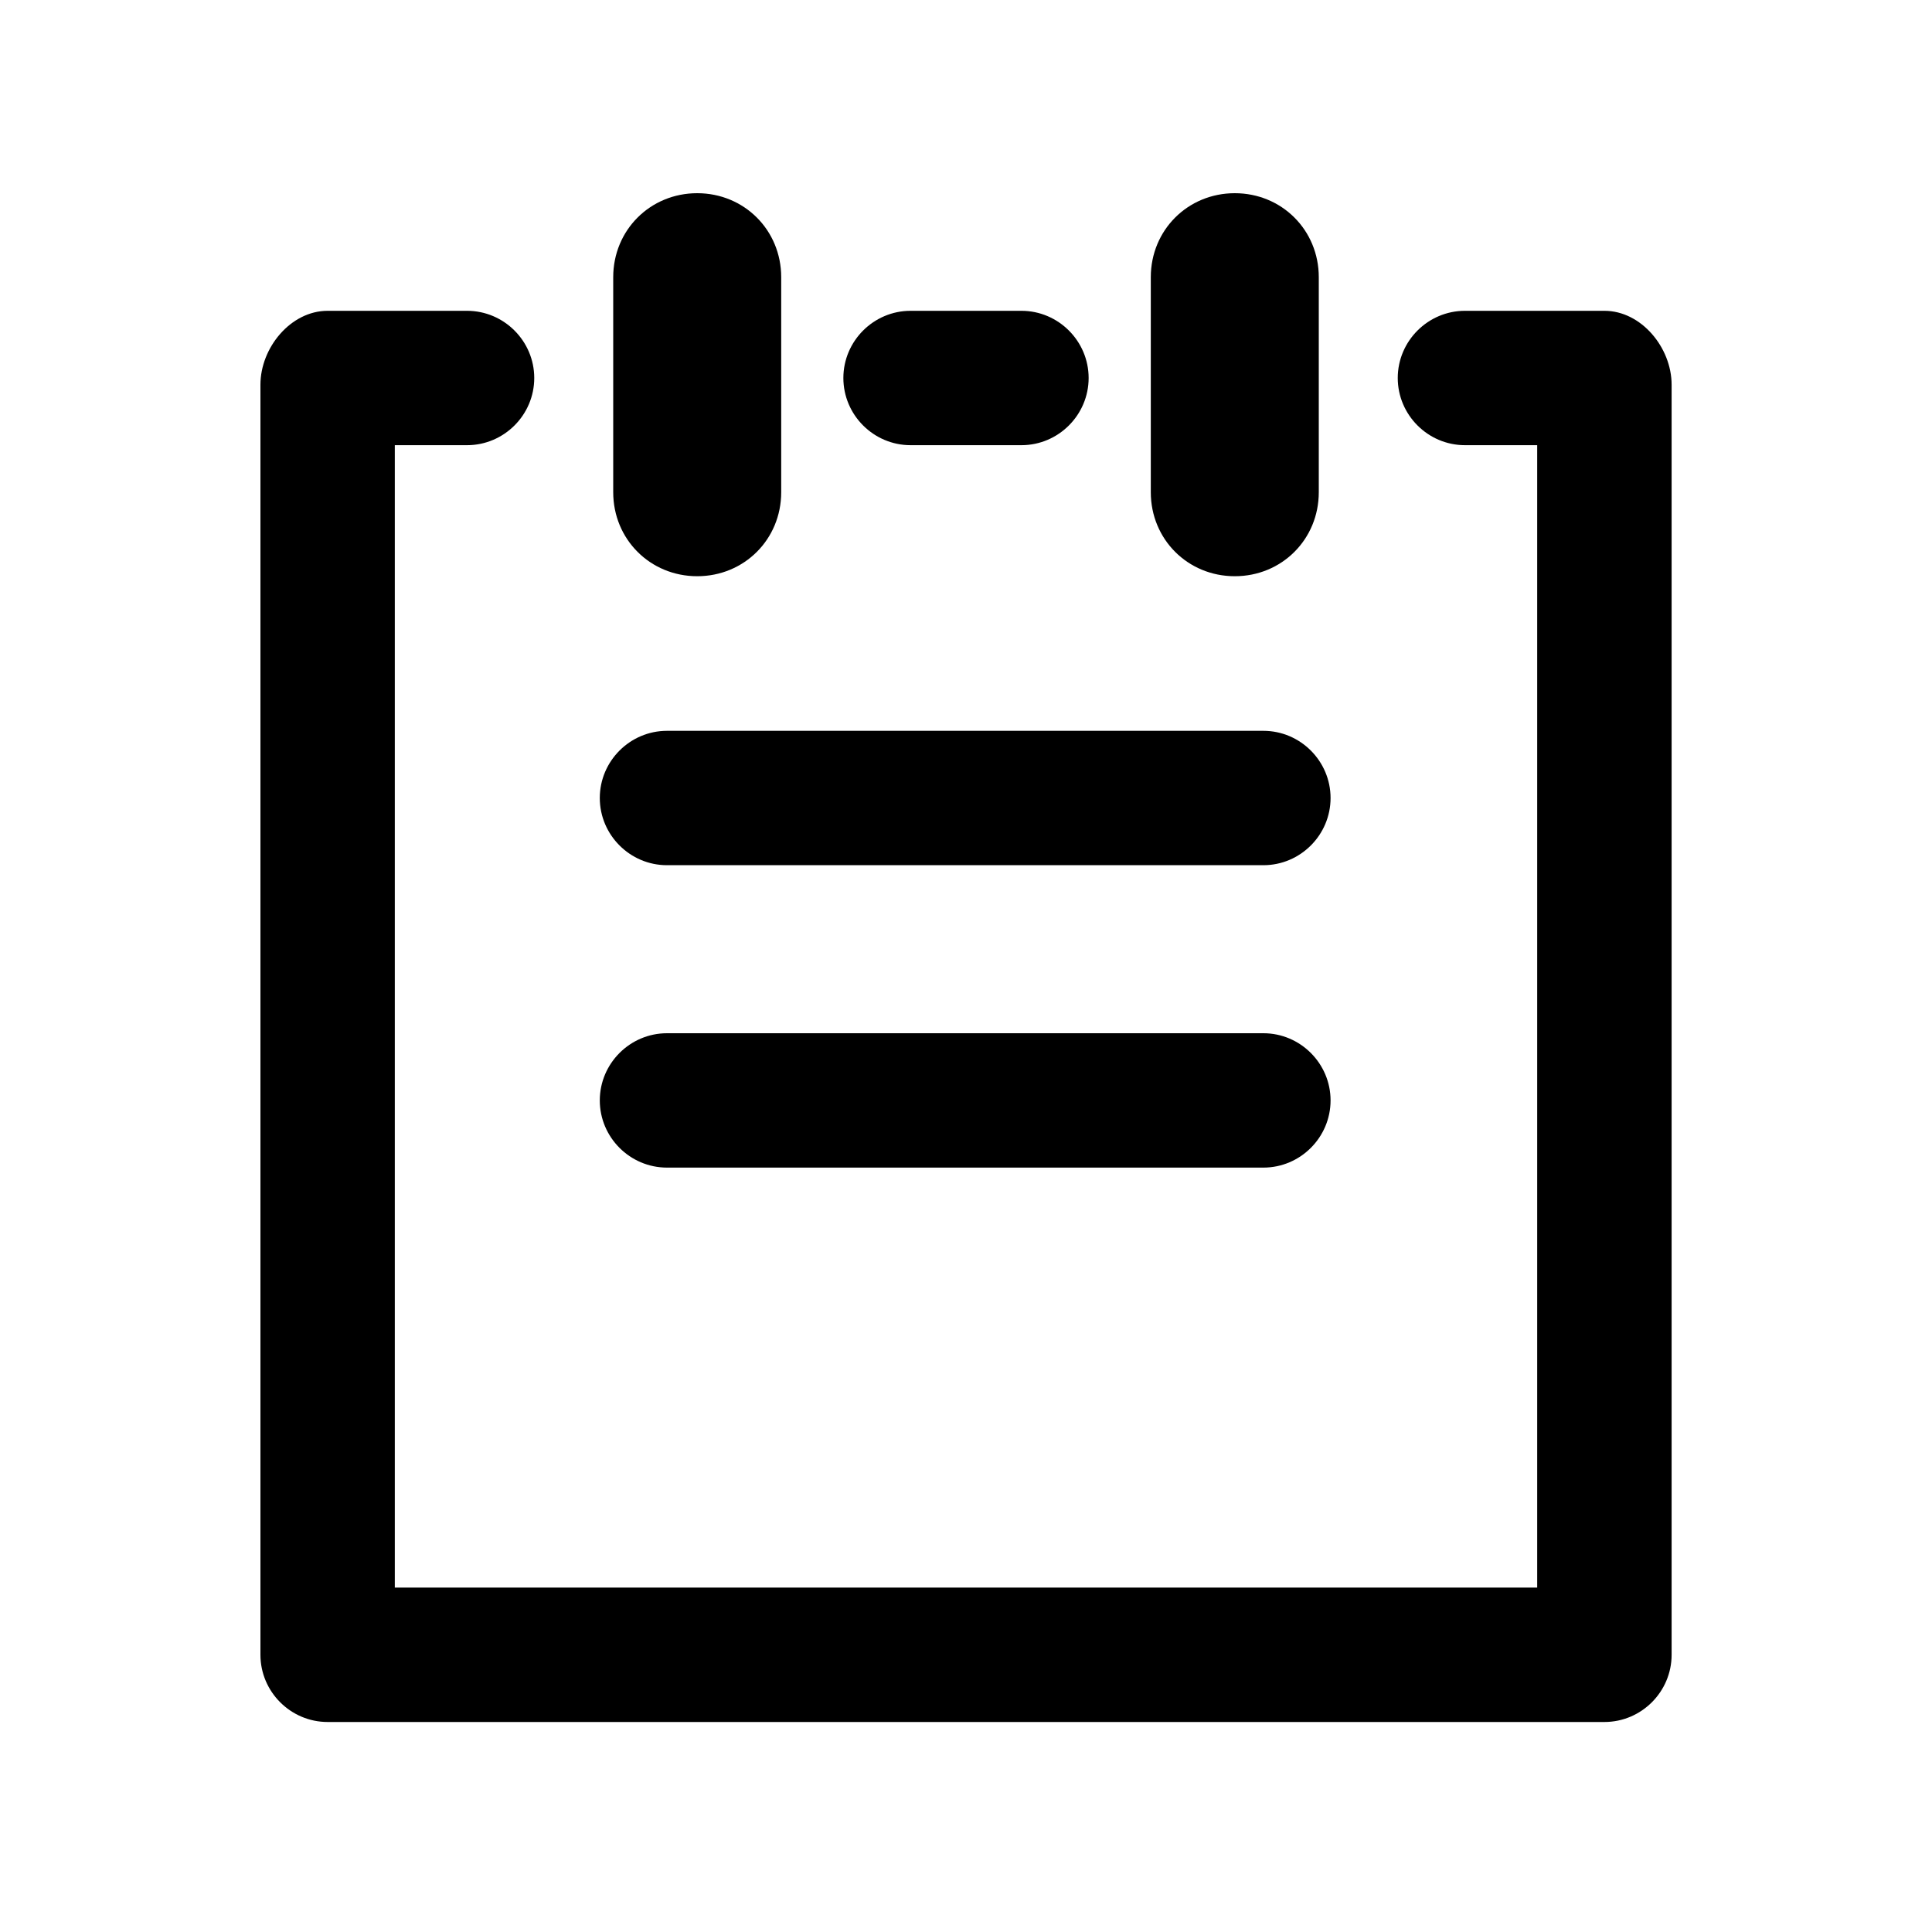 <!-- Generated by IcoMoon.io -->
<svg version="1.1" xmlns="http://www.w3.org/2000/svg" width="40" height="40" viewBox="0 0 40 40">
<title>di-to-do</title>
<path d="M12.696 10.191v-4.452c0-0.974 0.765-1.739 1.739-1.739s1.739 0.765 1.739 1.739v4.452c0 0.974-0.765 1.739-1.739 1.739s-1.739-0.765-1.739-1.739zM25.565 11.93c0.974 0 1.739-0.765 1.739-1.739v-4.452c0-0.974-0.765-1.739-1.739-1.739s-1.739 0.765-1.739 1.739v4.452c0 0.974 0.765 1.739 1.739 1.739zM13.809 17.913h12.348c0.765 0 1.391-0.626 1.391-1.391s-0.626-1.391-1.391-1.391h-12.348c-0.765 0-1.391 0.626-1.391 1.391s0.626 1.391 1.391 1.391zM33.217 6.435h-2.887c-0.765 0-1.391 0.626-1.391 1.391s0.626 1.391 1.391 1.391h1.496v23.652h-23.652v-23.652h1.496c0.765 0 1.391-0.626 1.391-1.391s-0.626-1.391-1.391-1.391h-2.887c-0.765 0-1.391 0.765-1.391 1.53v26.296c0 0.765 0.626 1.391 1.391 1.391h26.435c0.765 0 1.391-0.626 1.391-1.391v-26.296c0-0.765-0.626-1.53-1.391-1.53zM18.852 9.217h2.296c0.765 0 1.391-0.626 1.391-1.391s-0.626-1.391-1.391-1.391h-2.296c-0.765 0-1.391 0.626-1.391 1.391s0.626 1.391 1.391 1.391zM13.809 24.174h12.348c0.765 0 1.391-0.626 1.391-1.391s-0.626-1.391-1.391-1.391h-12.348c-0.765 0-1.391 0.626-1.391 1.391s0.626 1.391 1.391 1.391z"></path>
</svg>
